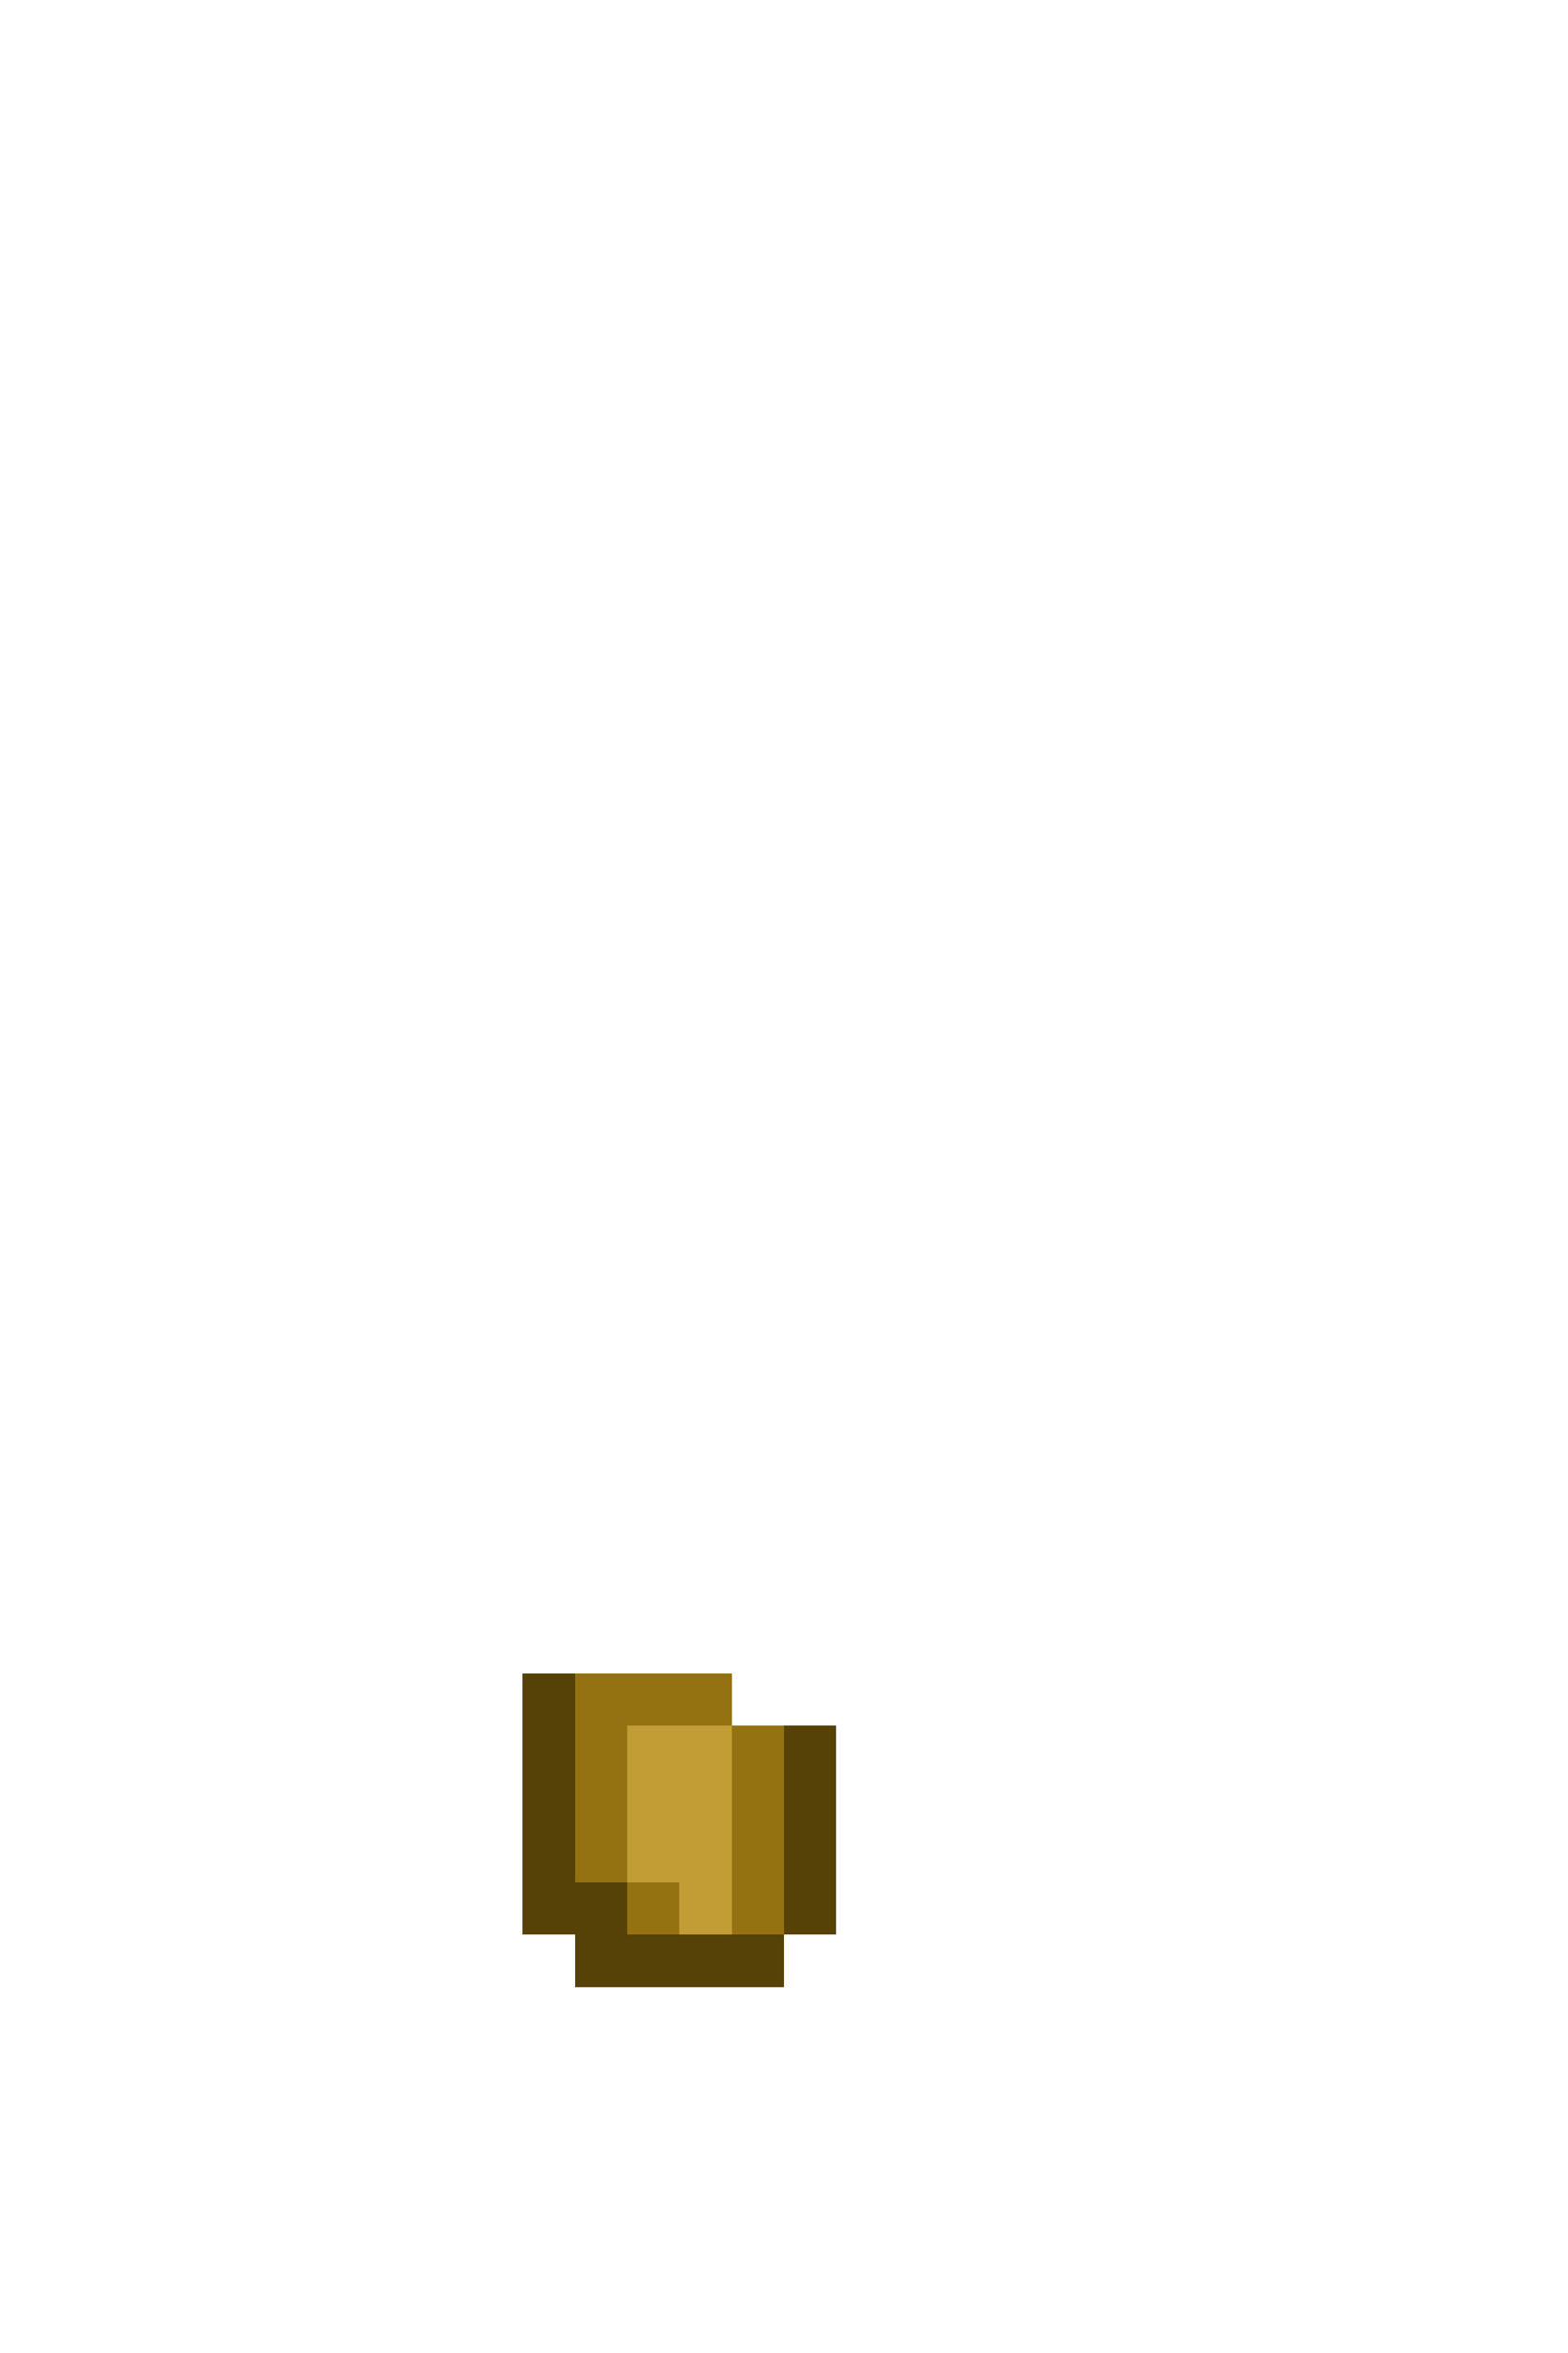 <svg xmlns="http://www.w3.org/2000/svg" viewBox="0 -0.5 30 45" shape-rendering="crispEdges">
<path stroke="#564106" d="M10 32h1M10 33h1M15 33h1M10 34h1M15 34h1M10 35h1M15 35h1M10 36h2M15 36h1M11 37h4" />
<path stroke="#957211" d="M11 32h3M11 33h1M14 33h1M11 34h1M14 34h1M11 35h1M14 35h1M12 36h1M14 36h1" />
<path stroke="#c29d35" d="M12 33h2M12 34h2M12 35h2M13 36h1" />
</svg>